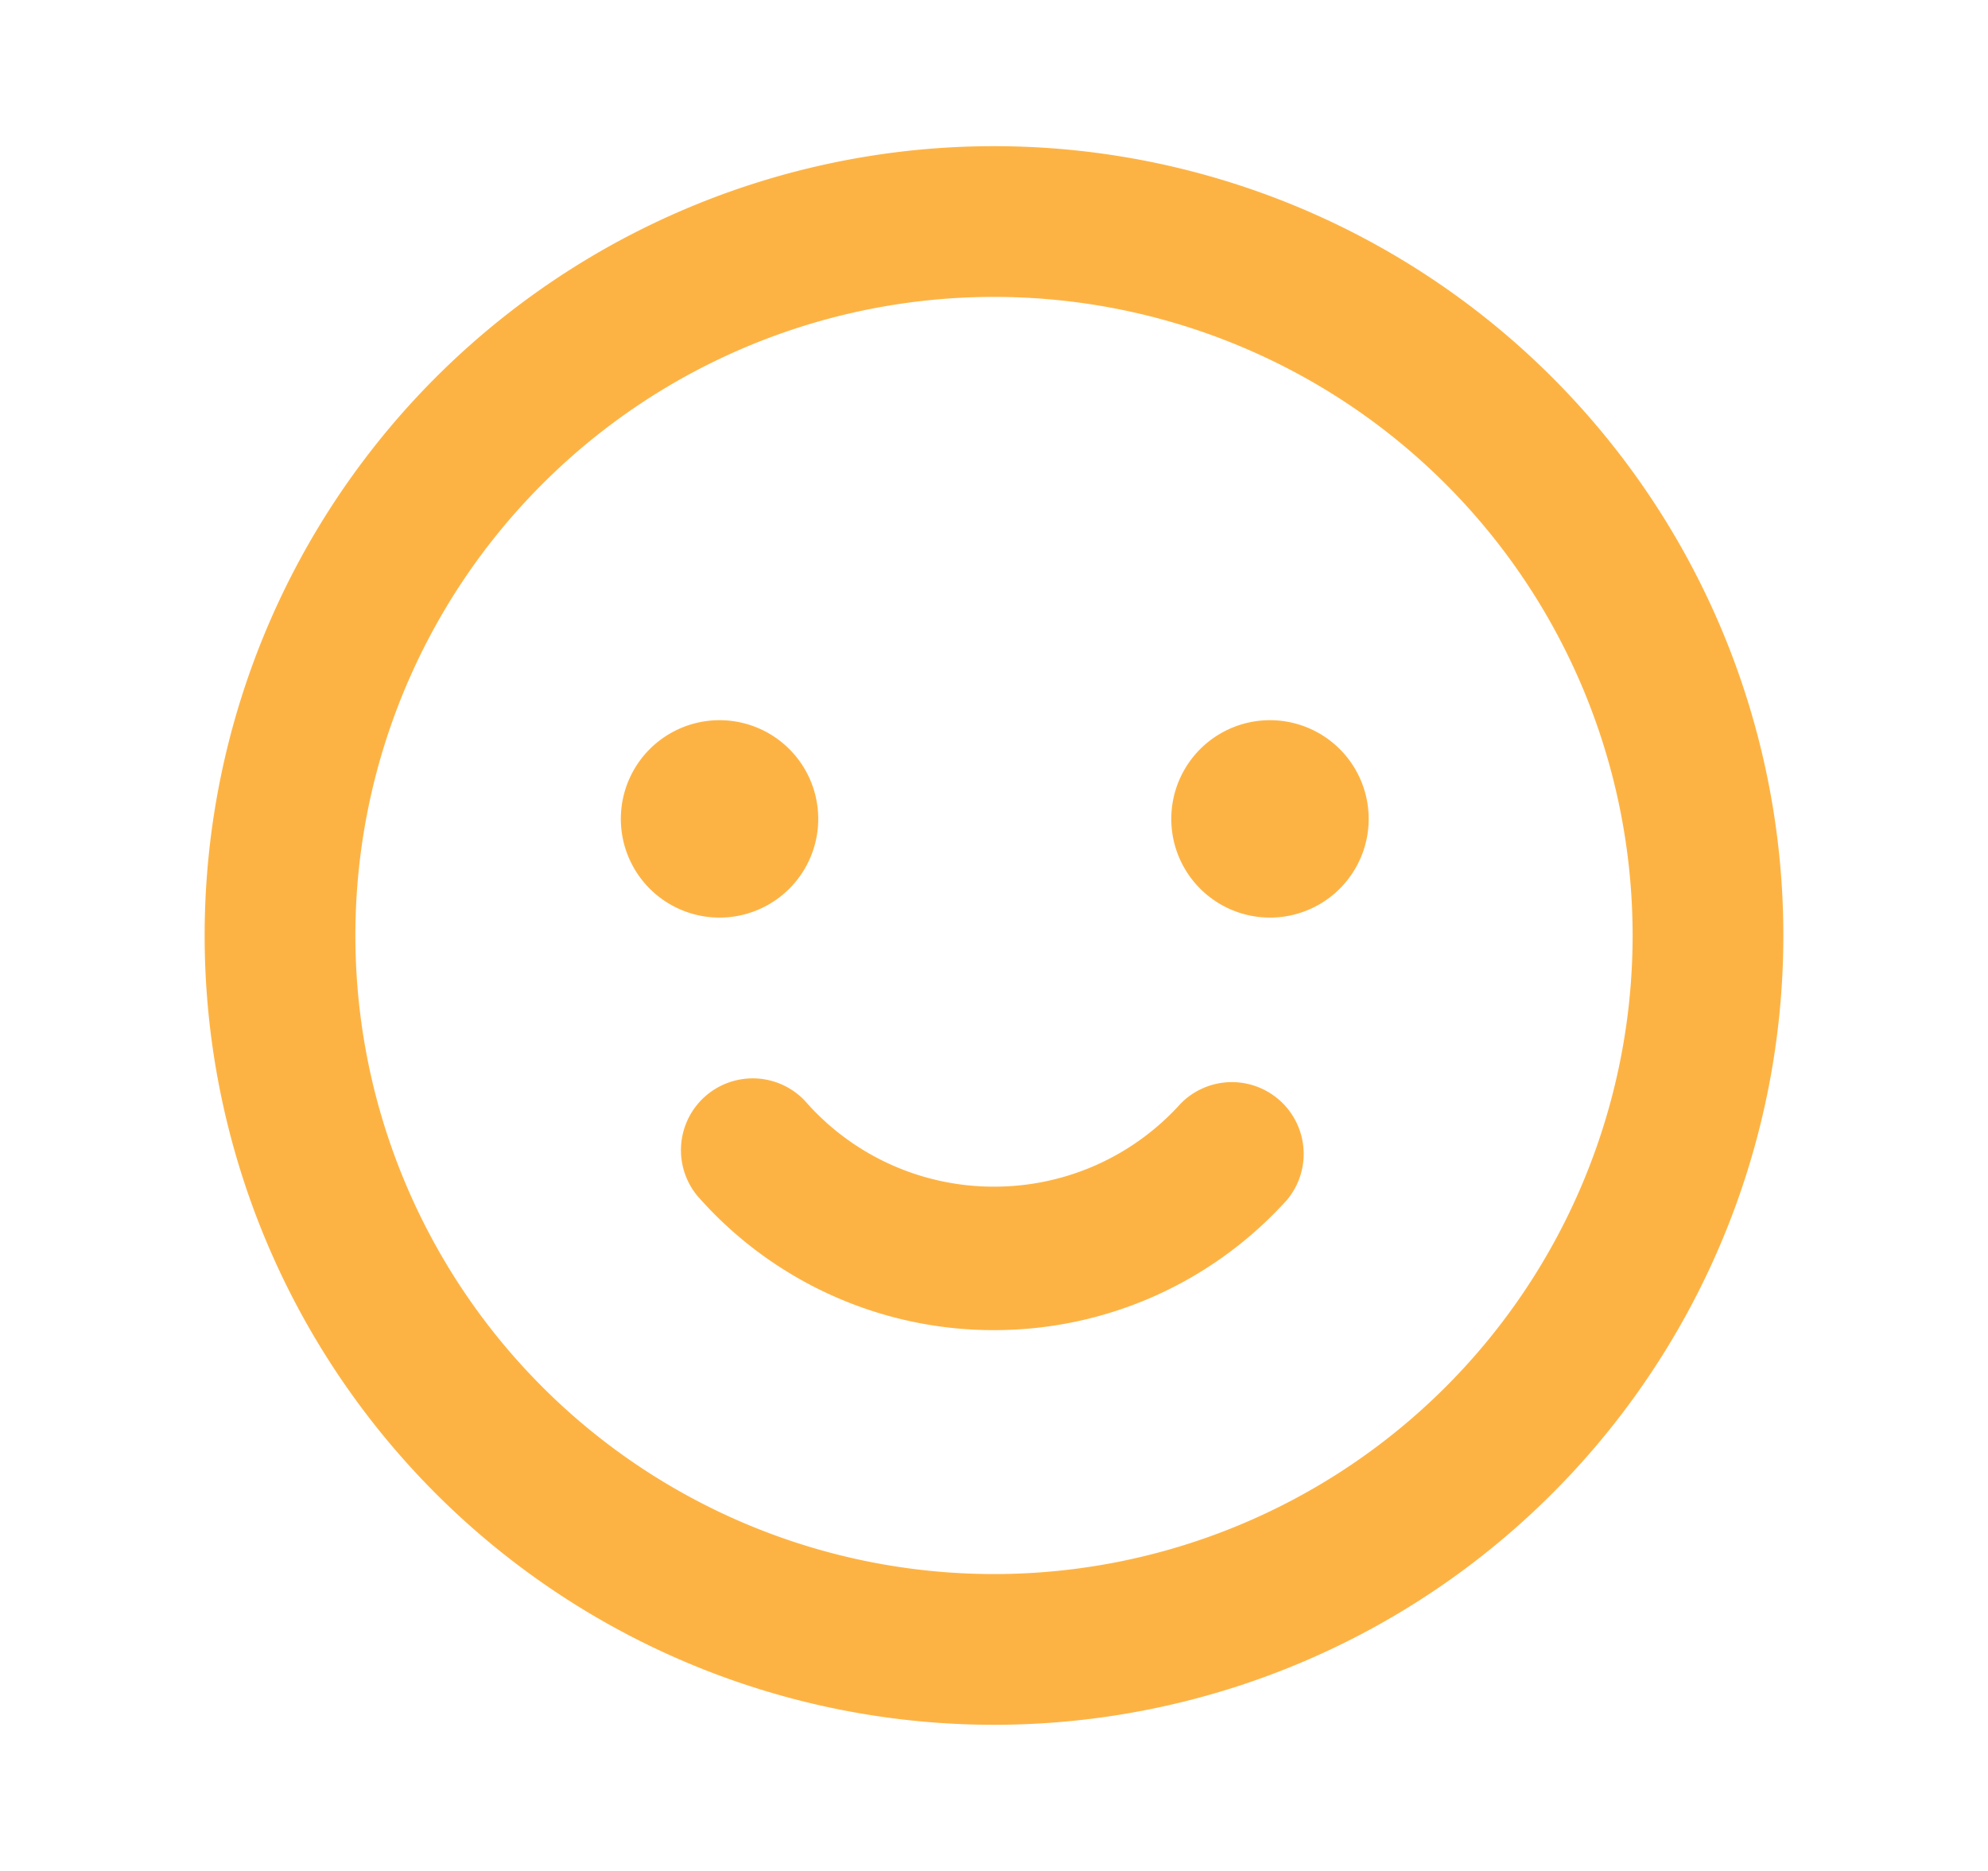 <?xml version="1.0" standalone="no"?><!DOCTYPE svg PUBLIC "-//W3C//DTD SVG 1.1//EN" "http://www.w3.org/Graphics/SVG/1.1/DTD/svg11.dtd"><svg t="1752135612967" class="icon" viewBox="0 0 1088 1024" version="1.1" xmlns="http://www.w3.org/2000/svg" p-id="21816" xmlns:xlink="http://www.w3.org/1999/xlink" width="212.5" height="200"><path d="M544 80a432 432 0 1 1 0 864 432 432 0 0 1 0-864z m0 82.496a349.504 349.504 0 1 0 0 699.008 349.504 349.504 0 0 0 0-699.008z m151.04 231.68a54.016 54.016 0 1 1 0 108.032 54.016 54.016 0 0 1 0-108.032z m-301.248 0a54.016 54.016 0 1 1 0 108.032 54.016 54.016 0 0 1 0-108.032z m46.784 208.384a39.296 39.296 0 0 0-59.008 51.84 215.552 215.552 0 0 0 162.432 73.6c61.888 0 119.68-26.24 160.384-71.296a39.296 39.296 0 0 0-58.304-52.608 136.96 136.96 0 0 1-102.08 45.376 136.96 136.96 0 0 1-103.424-46.912z" fill="#FDB344" p-id="21817"></path></svg>